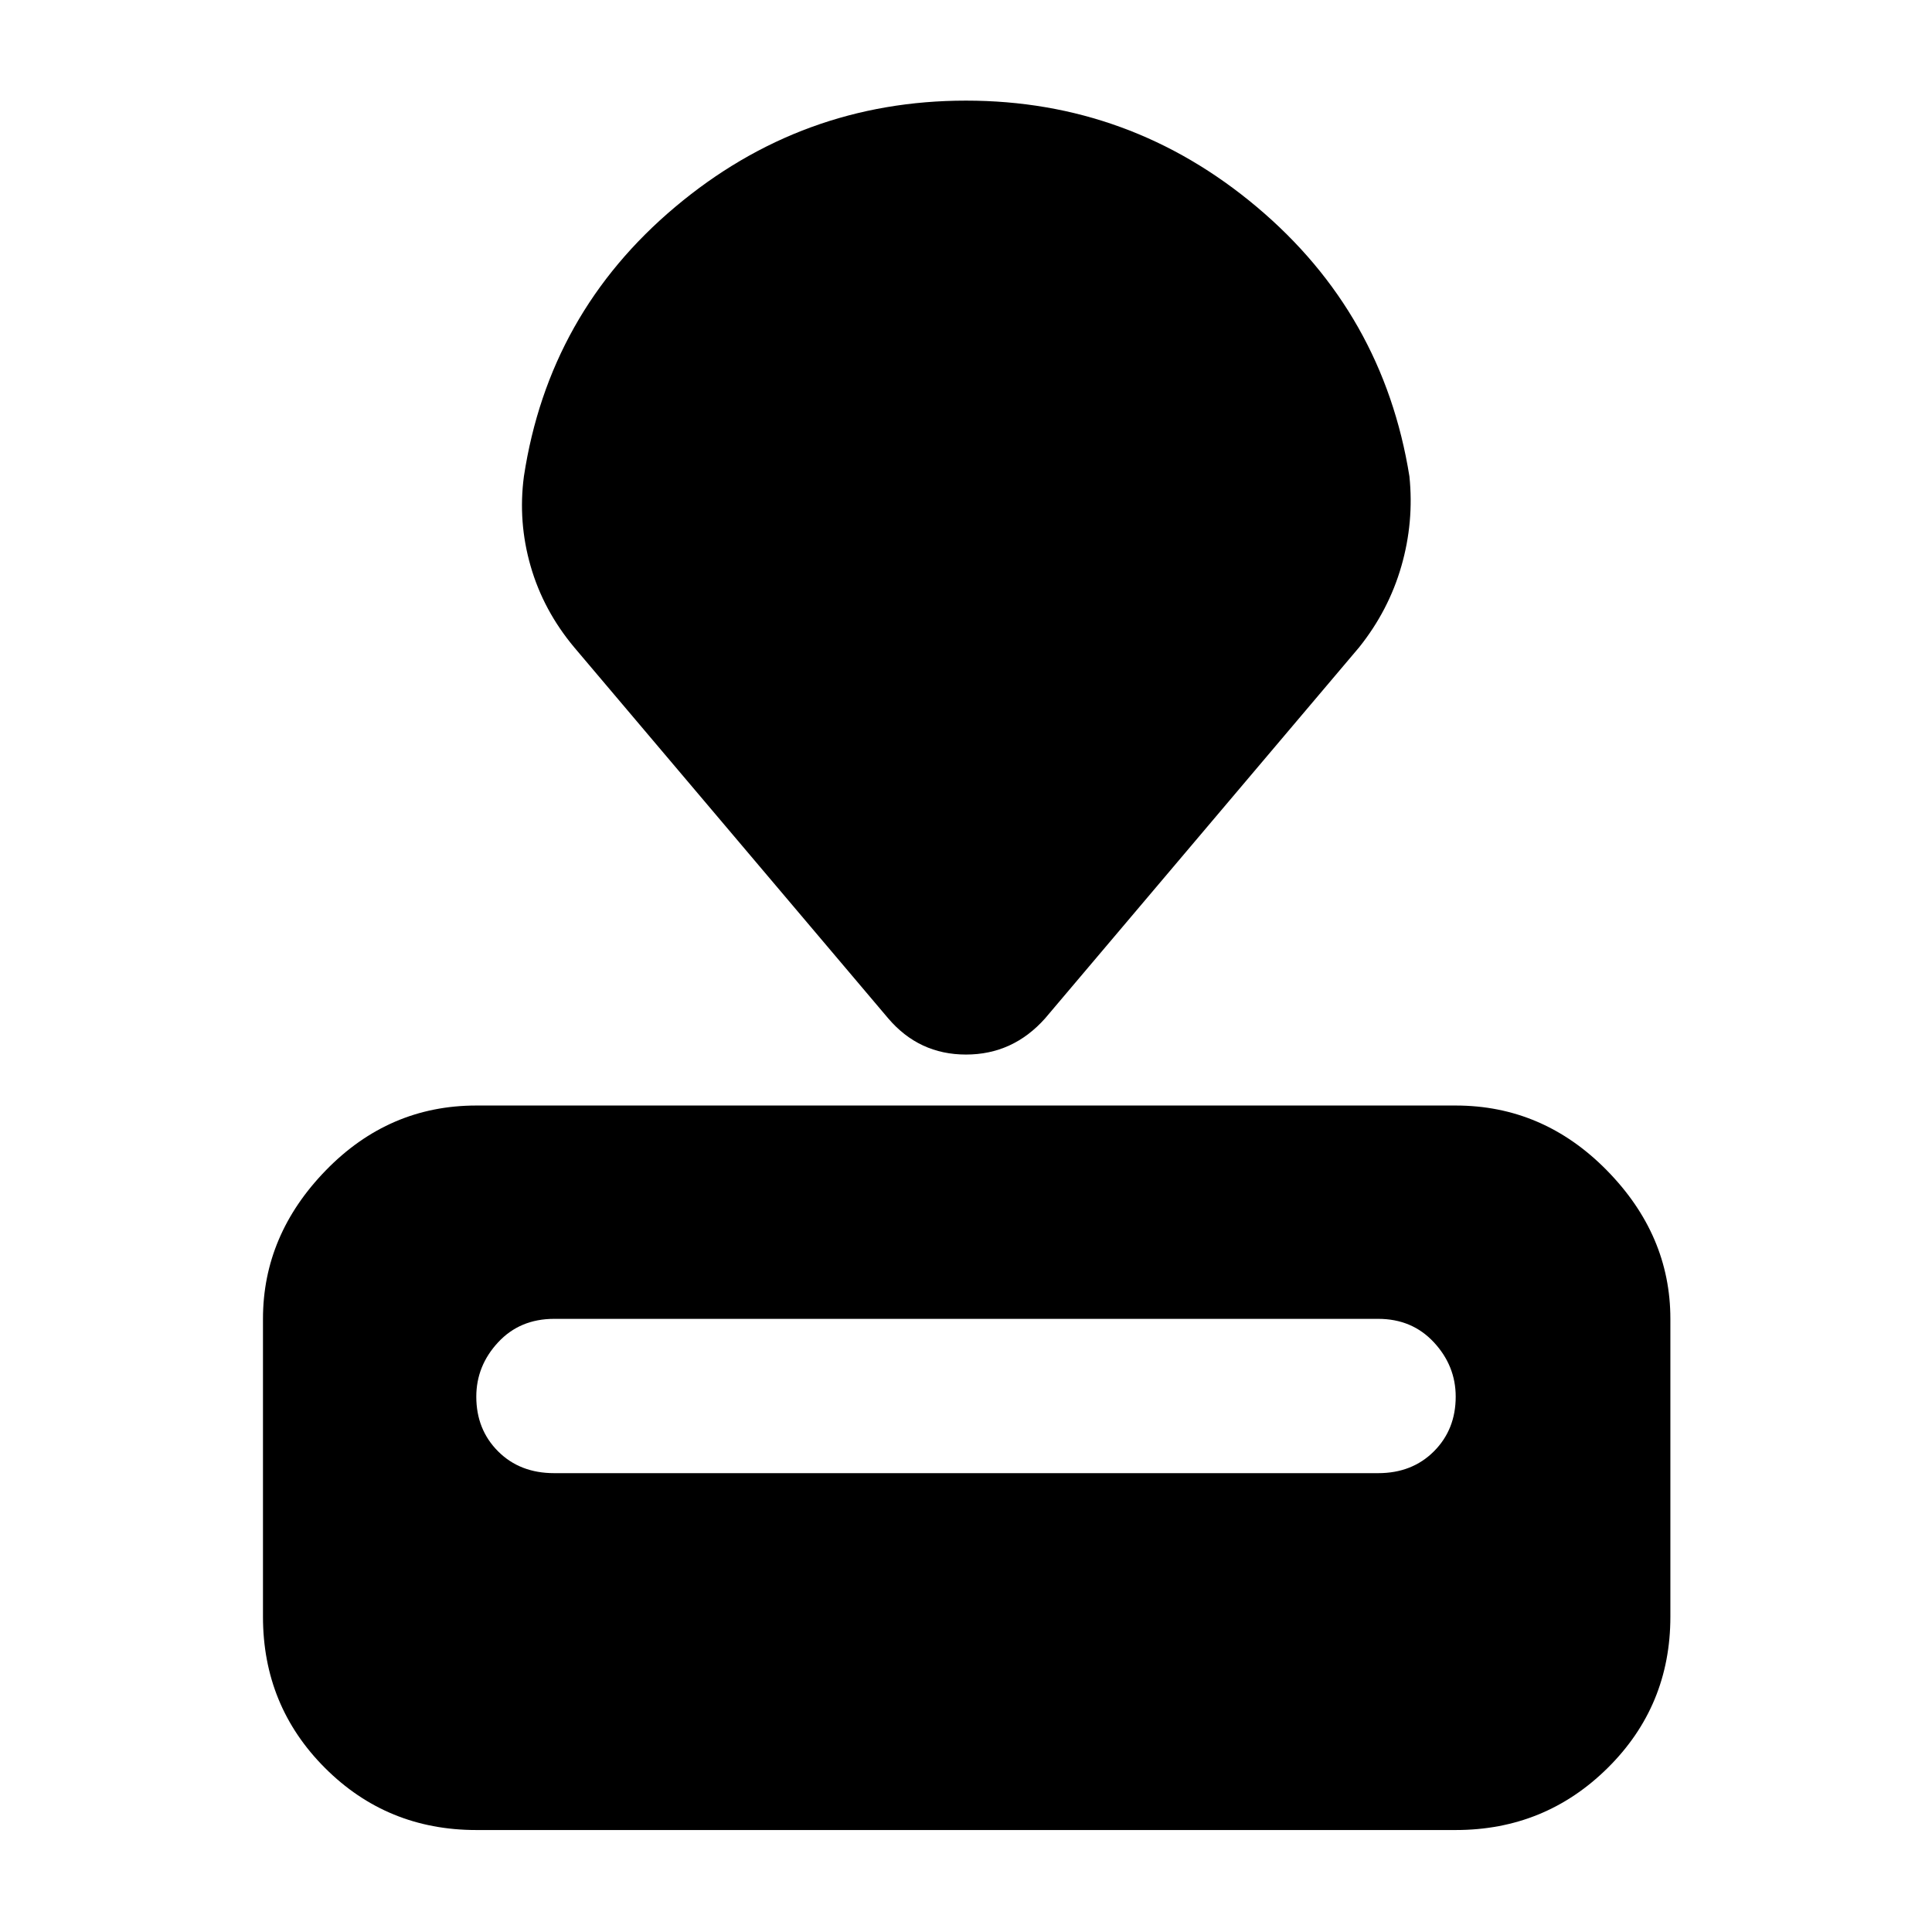 <svg xmlns="http://www.w3.org/2000/svg" height="40" viewBox="0 -960 960 960" width="40"><path d="M236.67-50.67q-44.34 0-75.17-30.83t-30.83-75.17v-148q0-41.72 31.3-73.86t74.7-32.14h486.66q43.39 0 75.03 32.14T830-304.67v148q0 44.34-31.17 75.17-31.16 30.83-75.5 30.83H236.67ZM275.33-228h409.51q16.83 0 27.66-10.83 10.83-10.84 10.83-27.17 0-15.33-10.83-27t-27.66-11.67H275.33q-17 0-27.83 11.67-10.83 11.67-10.83 27 0 16.33 10.83 27.17Q258.33-228 275.33-228Zm166-226-156-184.33q-15.33-18.34-21.66-40.34-6.34-22-3.34-44.66 12.34-81 75.17-133.84Q398.33-910 480-910t144.5 52.83q62.83 52.84 75.83 133.84 2.34 22.66-4 44.66-6.33 22-21 40.34L519.33-454q-16 18-39.33 18t-38.67-18Z"/></svg>